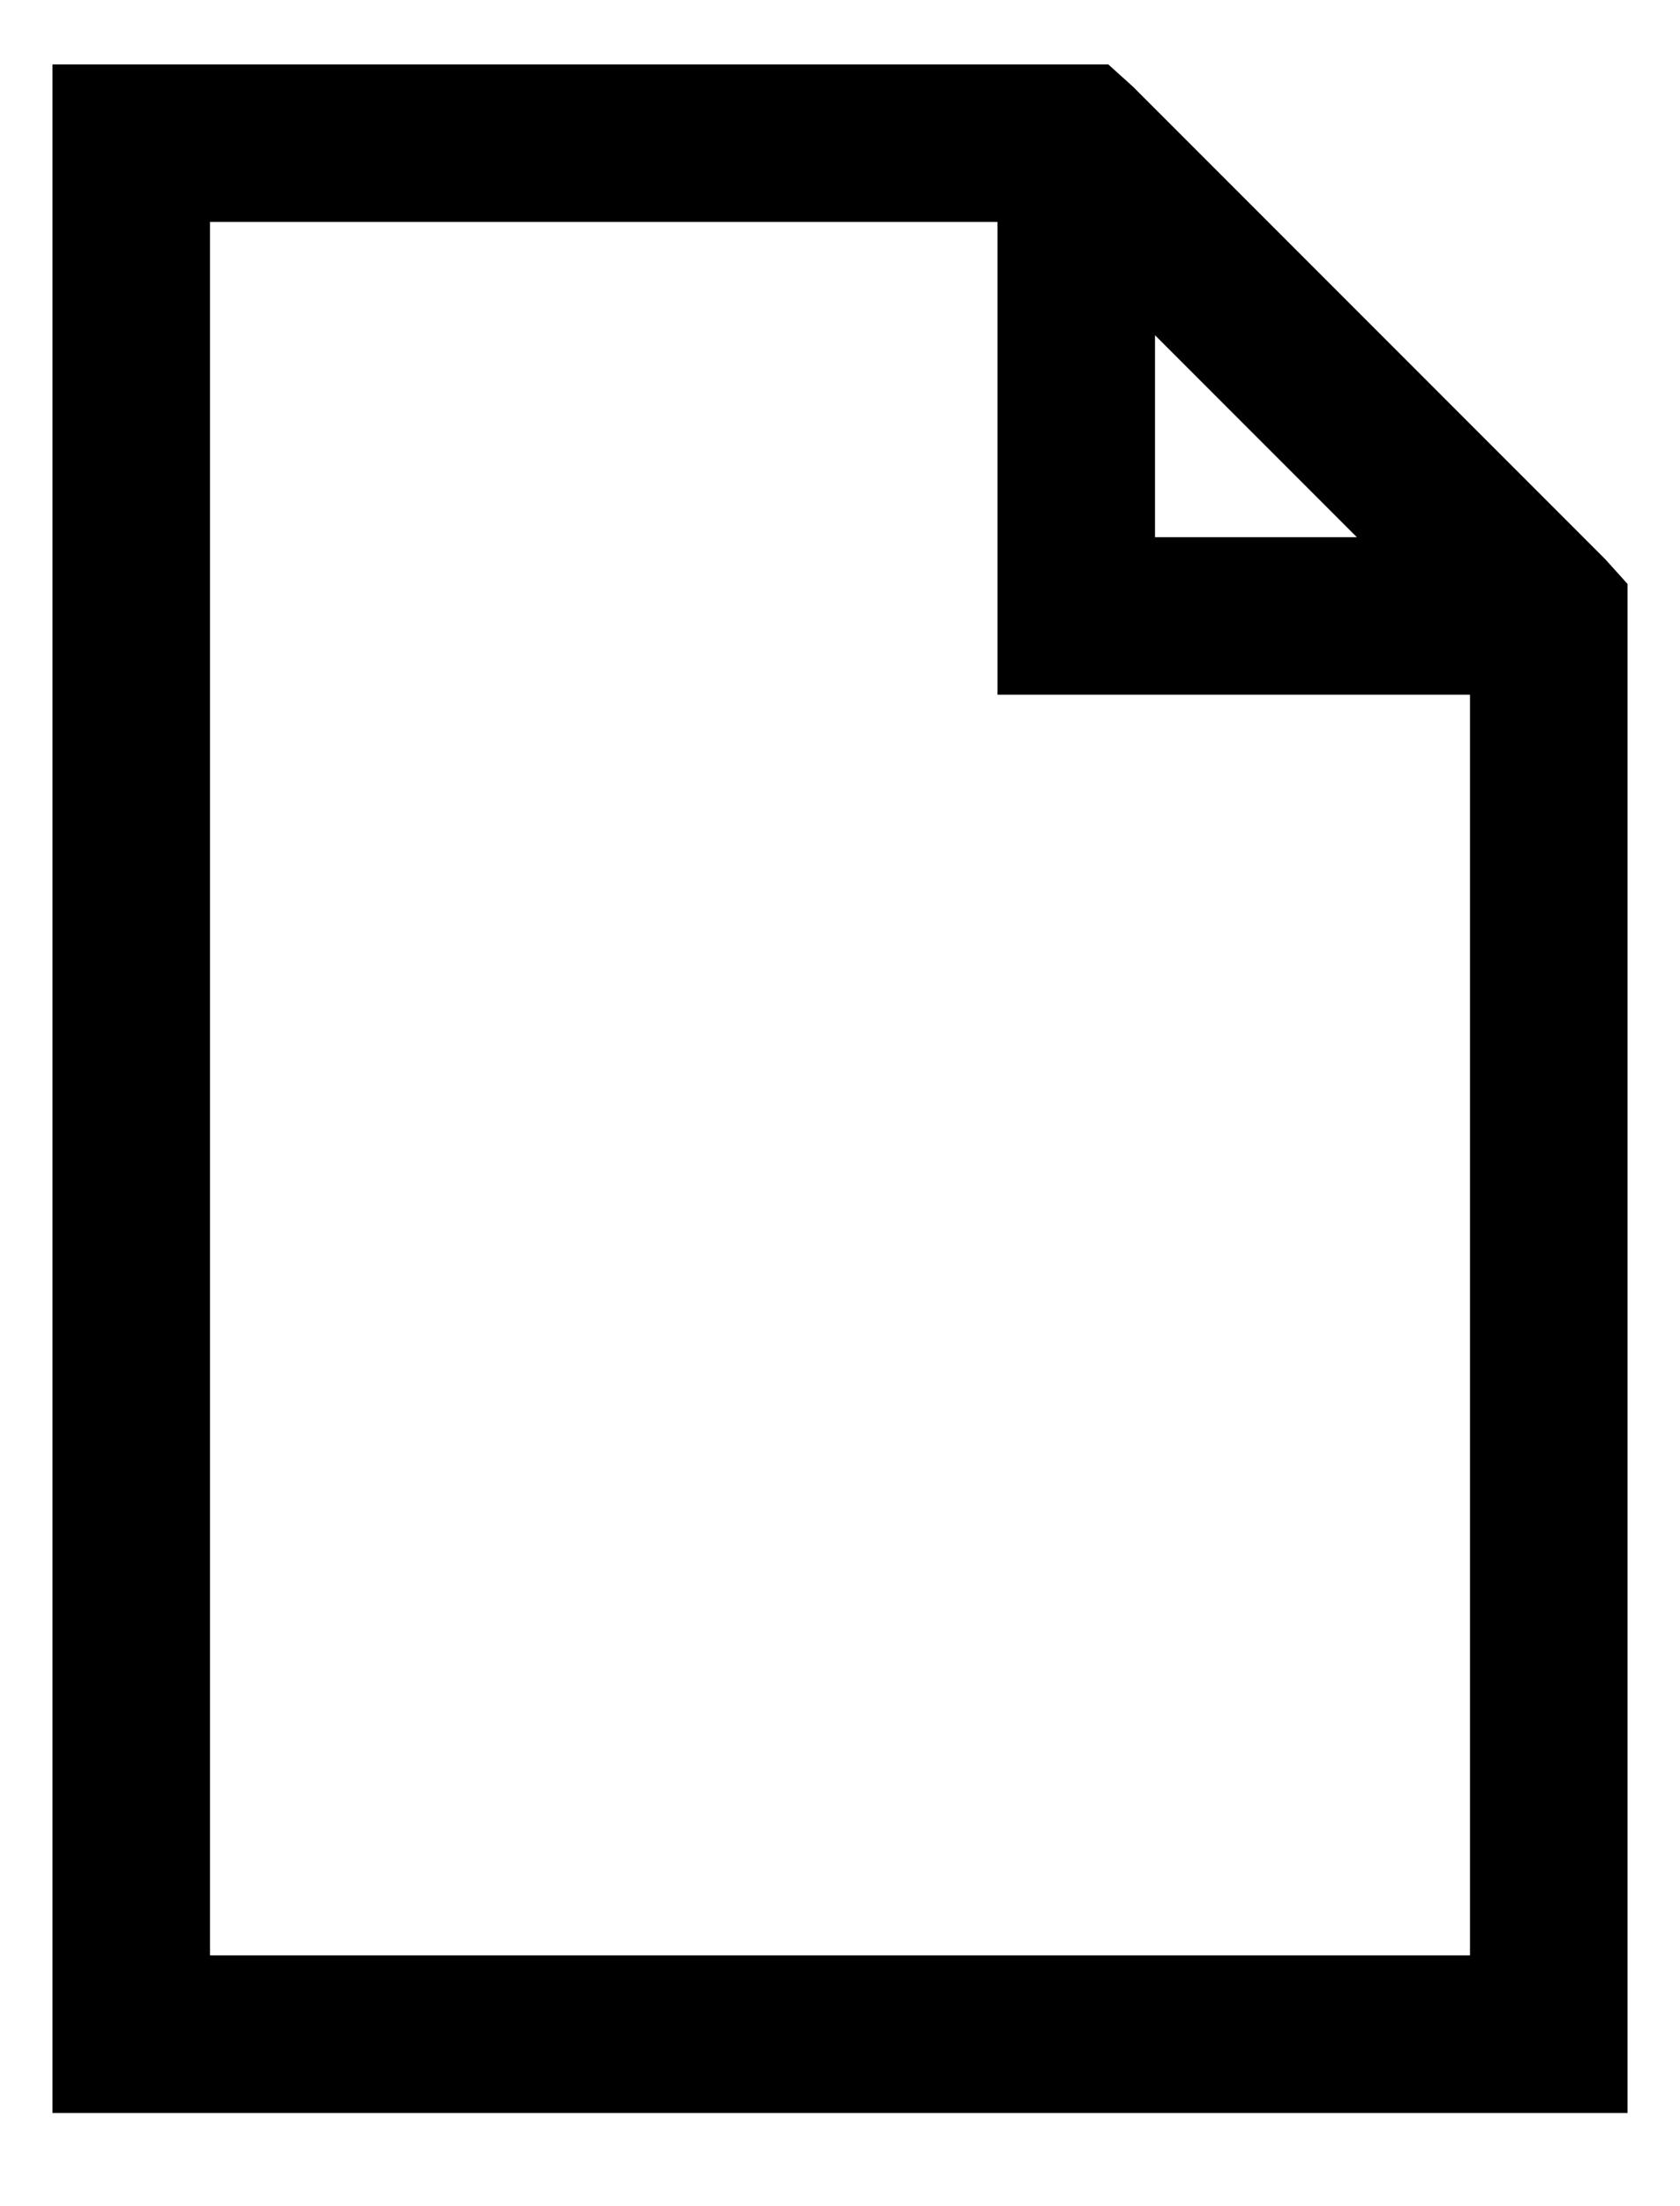 <svg width="16" height="21" viewBox="0 0 16 21" fill="none" xmlns="http://www.w3.org/2000/svg">
<path d="M0.5 0.613V20.113H15.5V5.558L15.289 5.324L10.789 0.824L10.555 0.613H0.5ZM2 2.113H9.5V6.613H14V18.613H2V2.113ZM11 3.191L12.922 5.113H11V3.191Z" fill="#7893B0" style="fill:#7893B0;fill:color(display-p3 0.471 0.577 0.69);fill-opacity:1;"/>
</svg>
